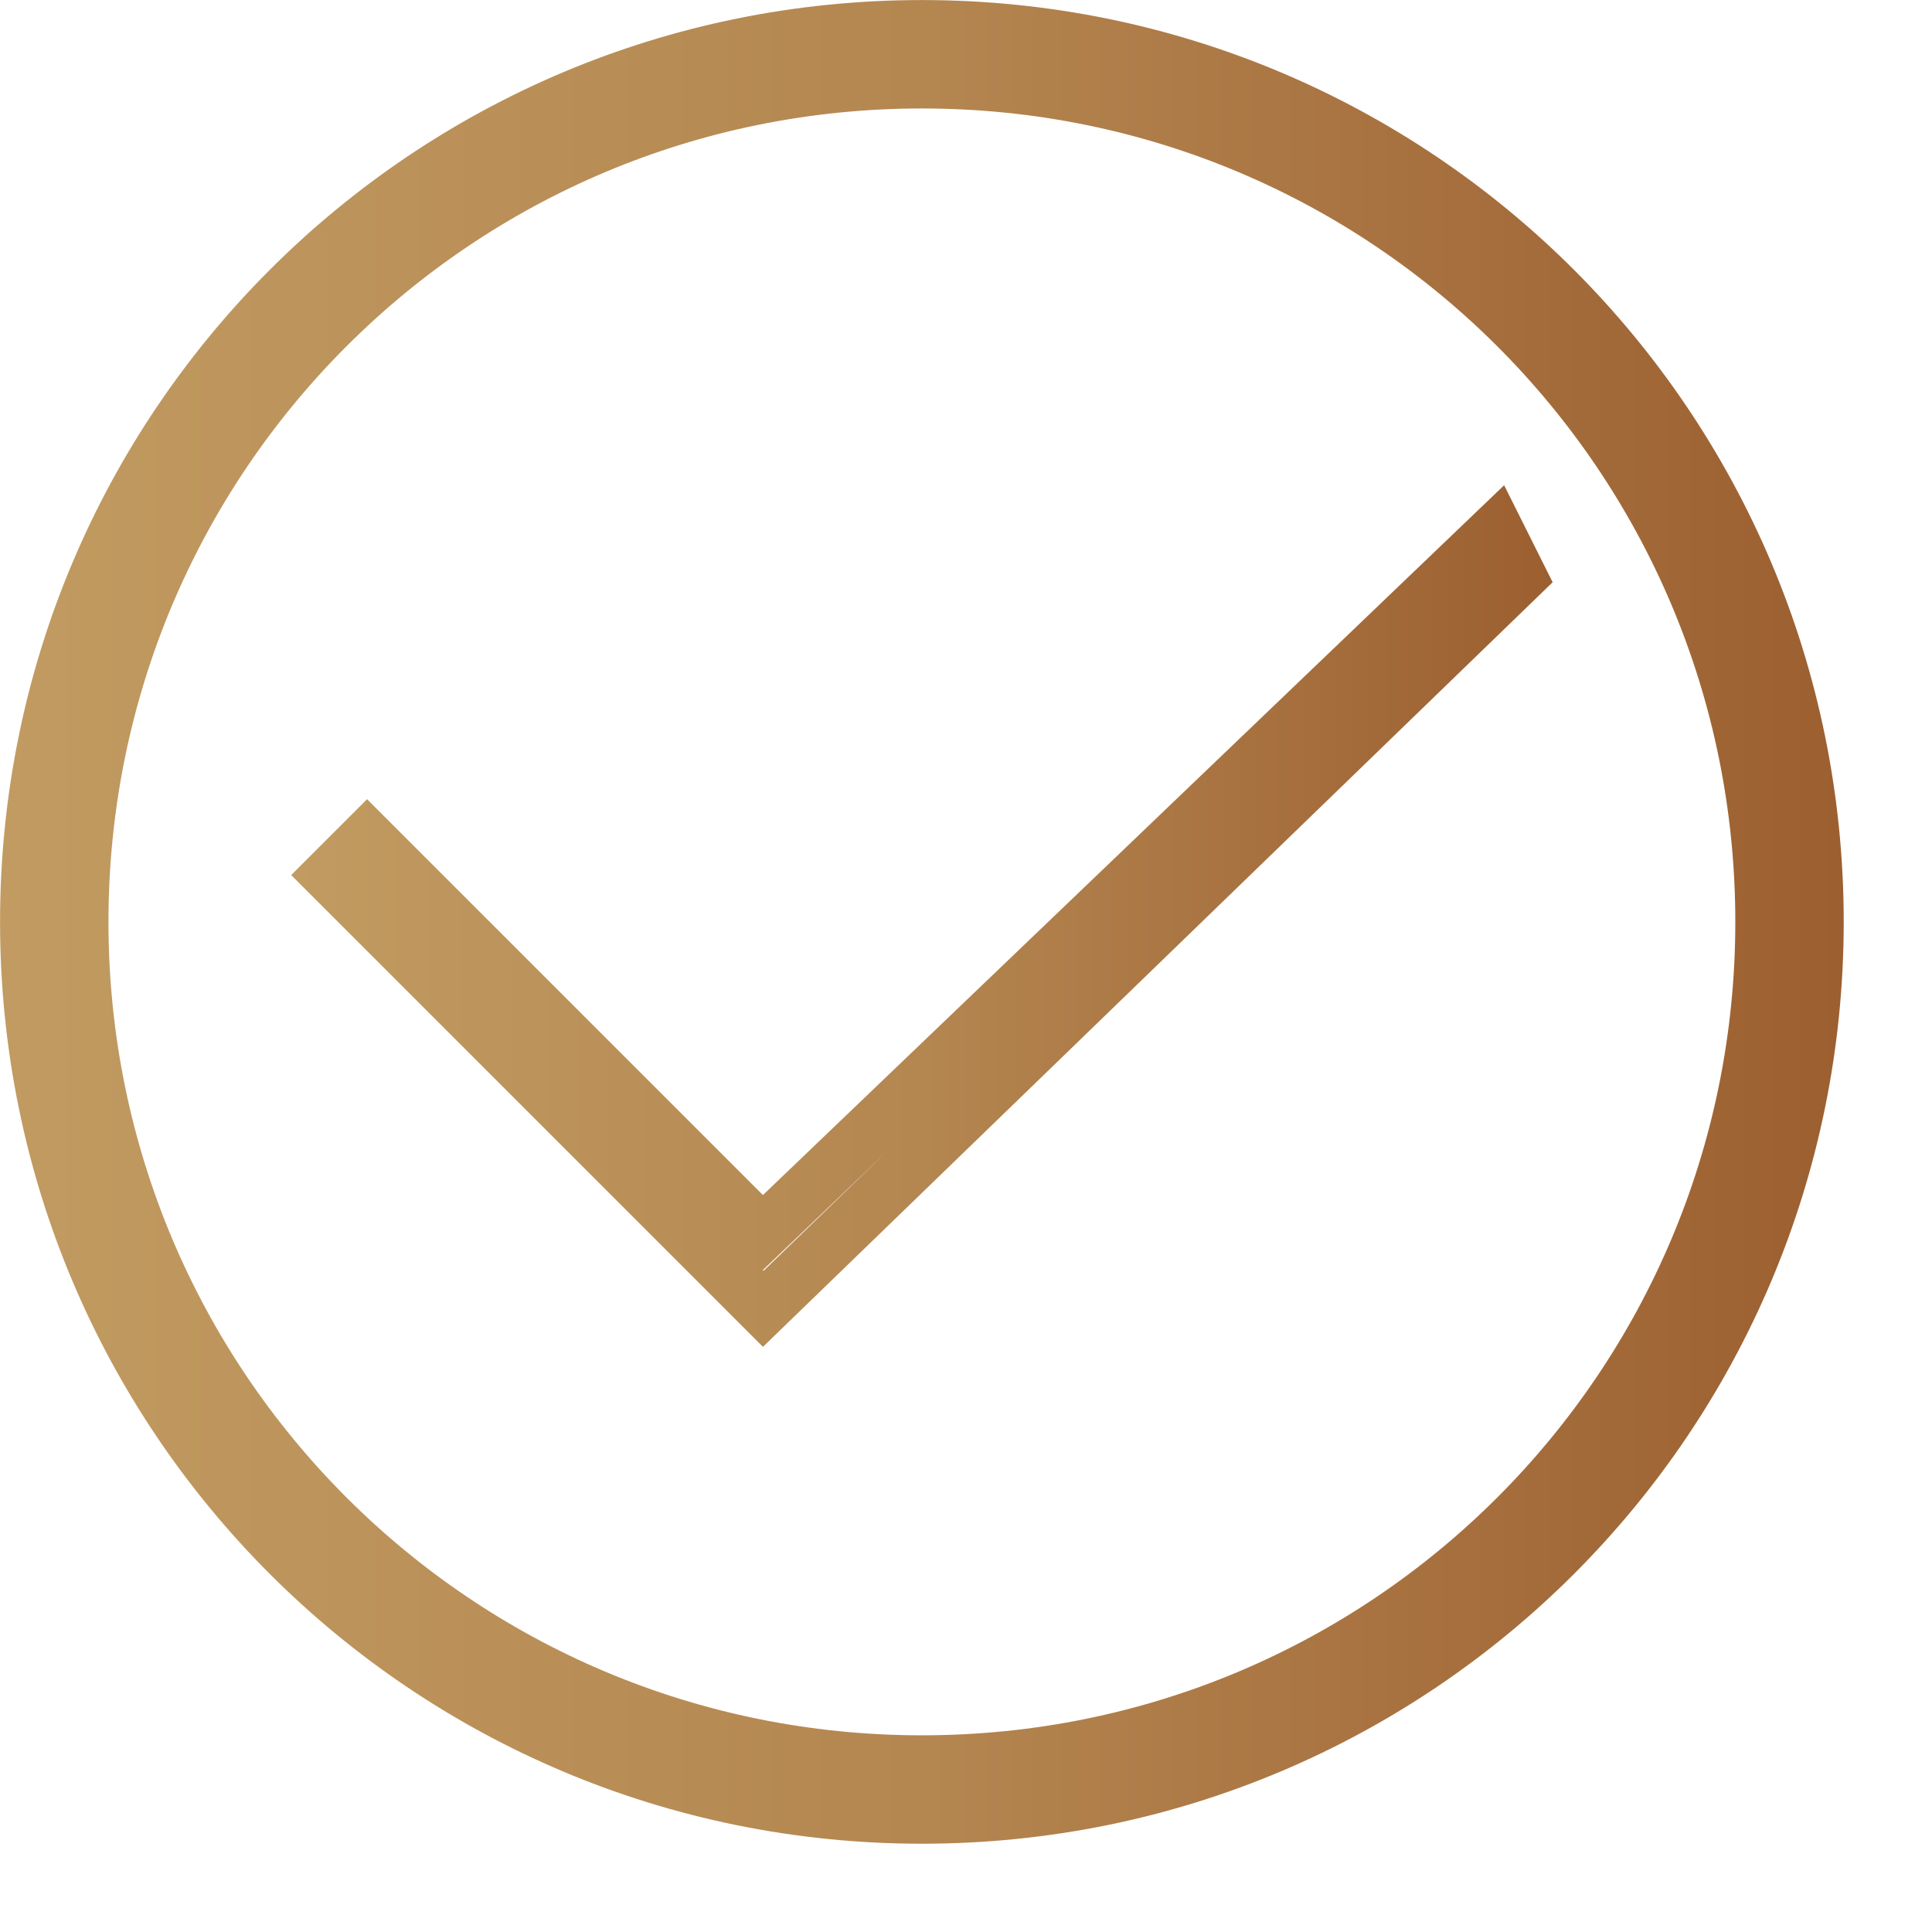 <svg width="18" height="18" viewBox="0 0 18 18" fill="none" xmlns="http://www.w3.org/2000/svg">
<path d="M8.589 16.925C3.979 16.925 0.253 13.199 0.253 8.589C0.253 3.979 3.979 0.253 8.589 0.253C13.199 0.253 16.925 3.979 16.925 8.589C16.925 13.199 13.199 16.925 8.589 16.925ZM8.589 0.758C4.256 0.758 0.758 4.256 0.758 8.589C0.758 12.922 4.256 16.42 8.589 16.42C12.922 16.42 16.42 12.922 16.42 8.589C16.42 4.256 12.922 0.758 8.589 0.758Z" stroke="url(#paint0_linear_824_6451)" stroke-width="0.505"/>
<path d="M7.111 12.194L3.07 8.153L3.42 7.803L6.929 11.312L7.104 11.487L7.283 11.316L13.941 4.94L14.157 5.372L7.111 12.194Z" stroke="url(#paint1_linear_824_6451)" stroke-width="0.505"/>
<defs>
<linearGradient id="paint0_linear_824_6451" x1="0" y1="0" x2="17.178" y2="1.24123e-08" gradientUnits="userSpaceOnUse">
<stop stop-color="#C19B61"/>
<stop offset="0.503" stop-color="#B48650"/>
<stop offset="1" stop-color="#9C5F30"/>
</linearGradient>
<linearGradient id="paint1_linear_824_6451" x1="2.712" y1="4.521" x2="14.466" y2="4.521" gradientUnits="userSpaceOnUse">
<stop stop-color="#C19B61"/>
<stop offset="0.503" stop-color="#B48650"/>
<stop offset="1" stop-color="#9C5F30"/>
</linearGradient>
</defs>
</svg>
